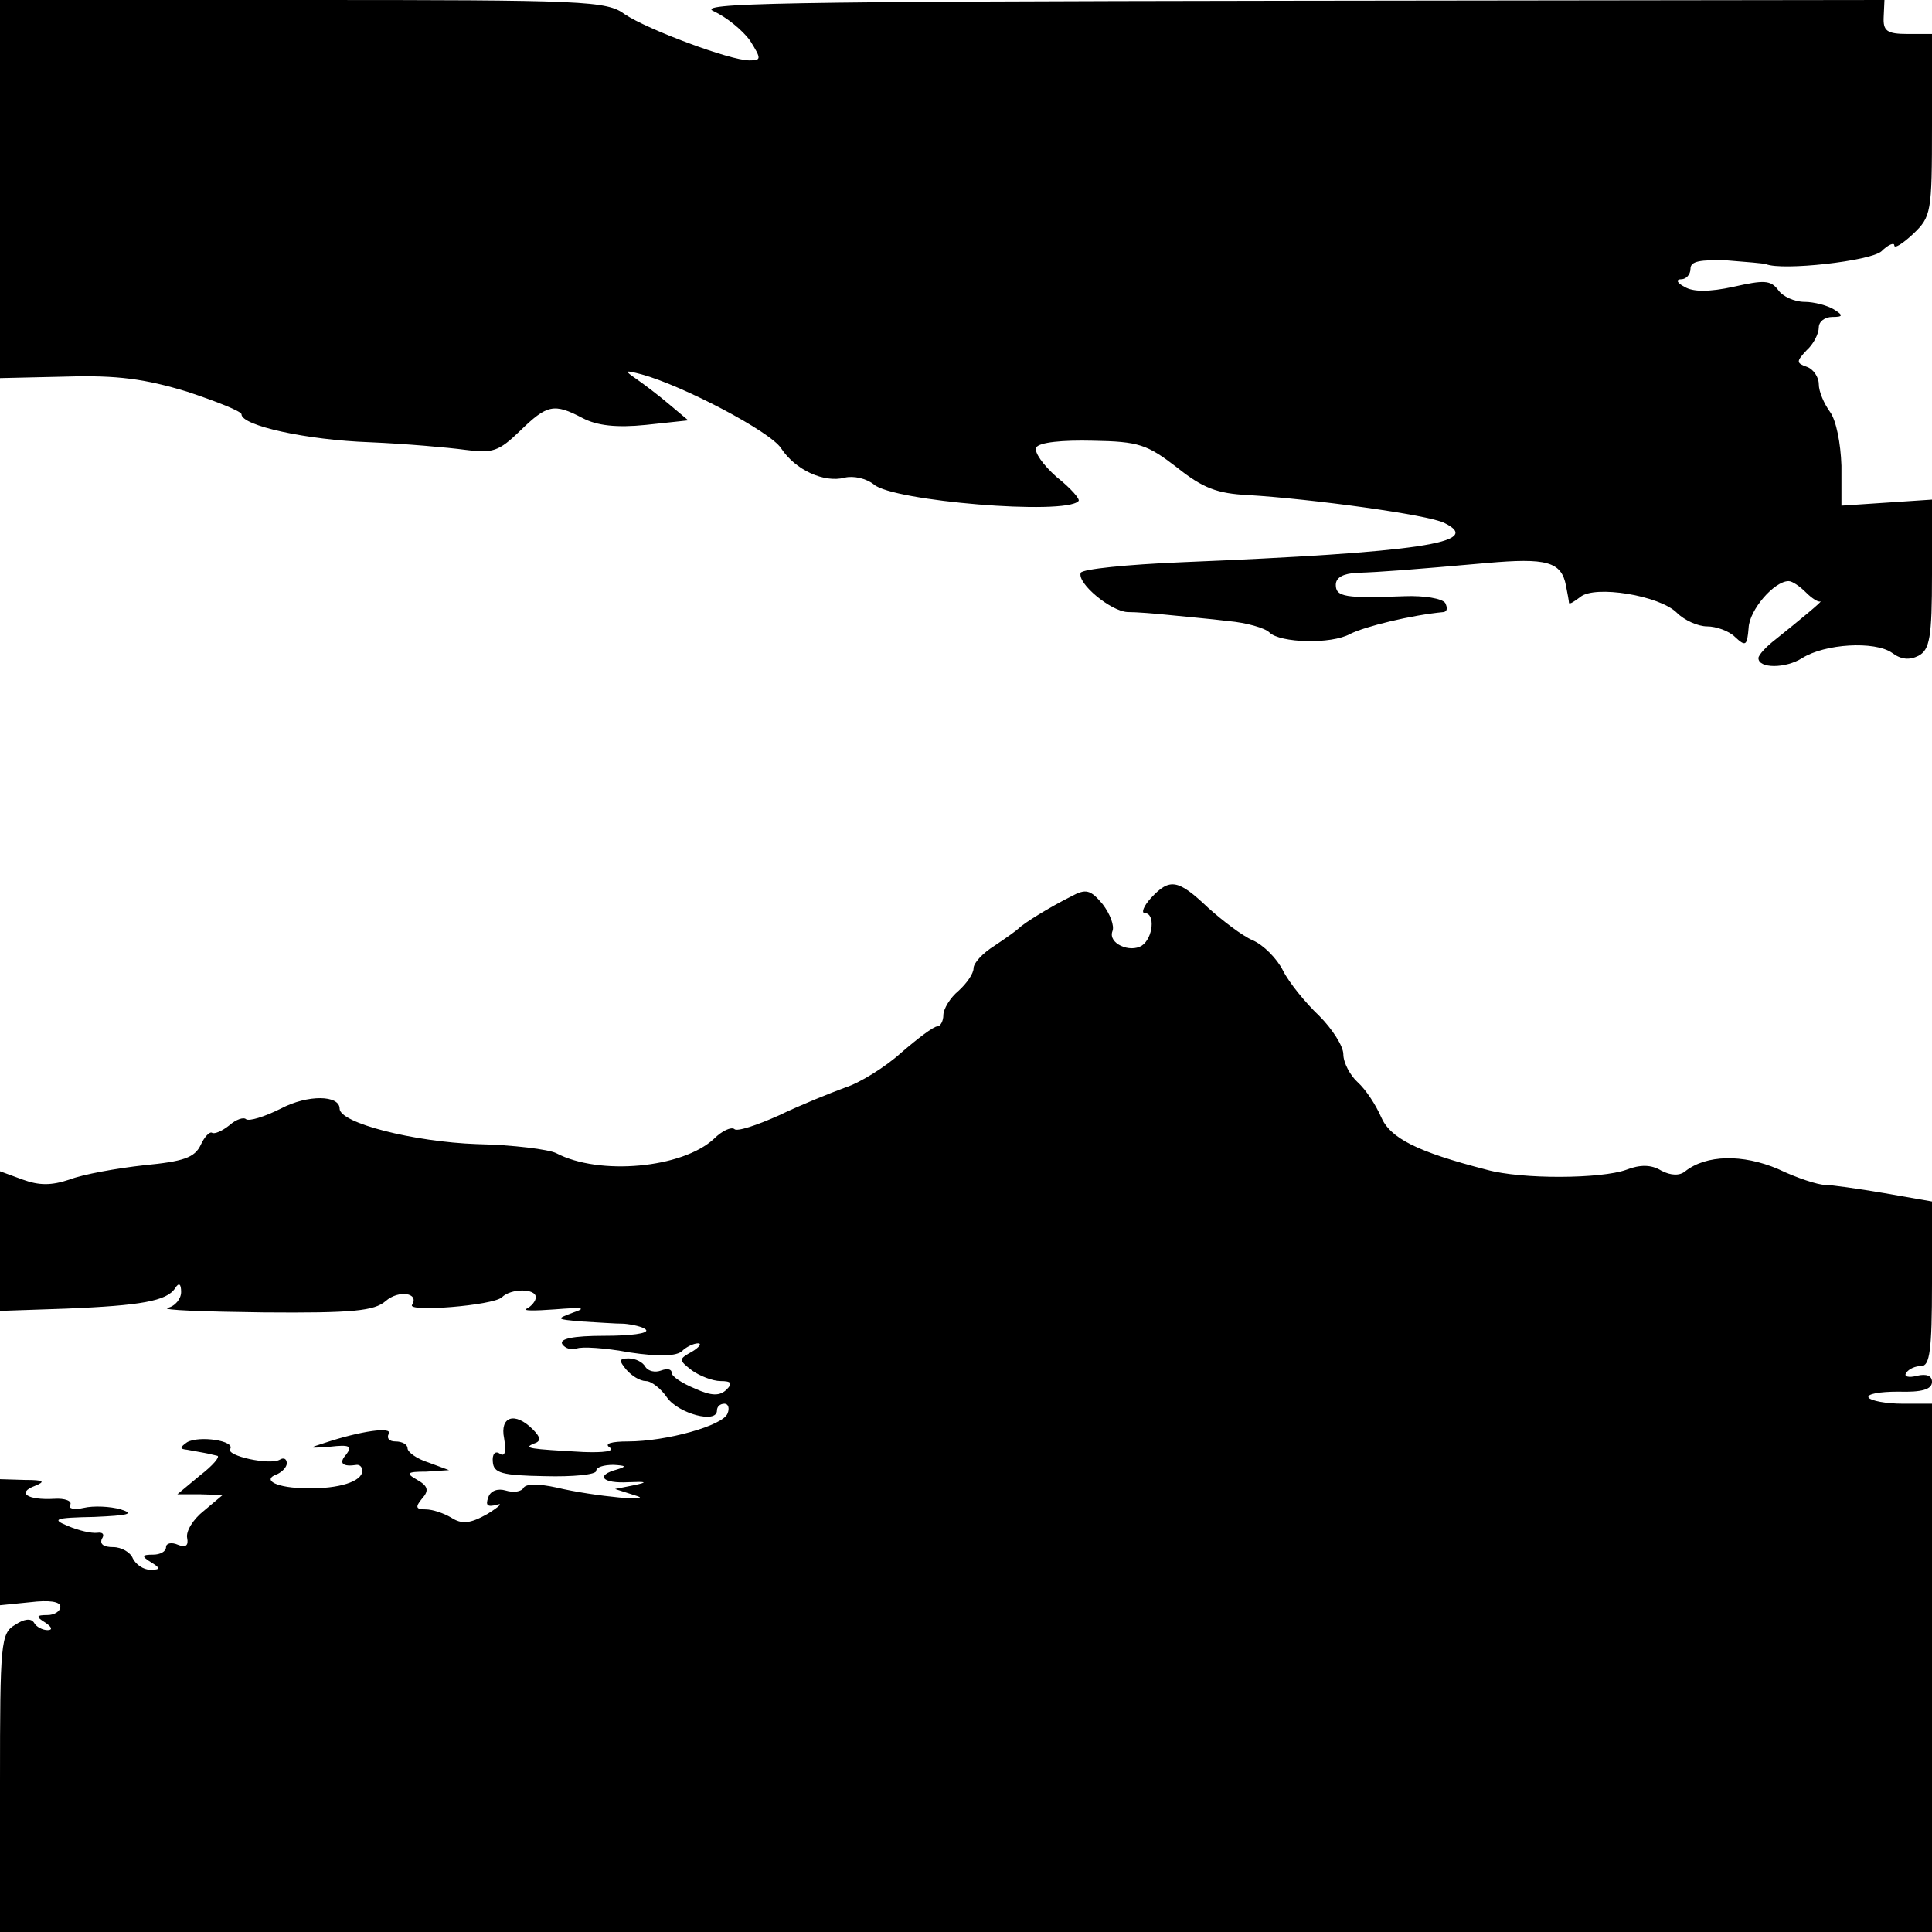 <?xml version="1.0" standalone="no"?>
<!DOCTYPE svg PUBLIC "-//W3C//DTD SVG 20010904//EN"
 "http://www.w3.org/TR/2001/REC-SVG-20010904/DTD/svg10.dtd">
<svg version="1.0" xmlns="http://www.w3.org/2000/svg"
 width="256pt" height="256pt" viewBox="0 0 256 256"
 preserveAspectRatio="xMidYMid meet">
<g transform="translate(0,256) scale(0.1,-0.1)"
fill="#000000" stroke="none">
<path d="M0 2309 l0 -250 88 2 c67 2 104 -3 160 -20 39 -13 72 -26 72 -30 0
-15 86 -34 170 -37 47 -2 104 -7 126 -10 37 -5 45 -2 73 25 36 35 45 37 83 17
19 -10 45 -13 84 -9 l56 6 -25 21 c-14 12 -34 27 -44 34 -16 11 -16 12 7 6 55
-15 171 -76 185 -98 19 -29 57 -46 84 -39 12 3 29 -1 39 -9 25 -22 253 -41
271 -22 3 2 -10 17 -29 32 -18 16 -30 33 -27 39 4 7 35 10 75 9 61 -1 72 -5
111 -35 35 -28 54 -35 95 -37 83 -5 239 -26 260 -37 53 -26 -33 -39 -349 -52
-71 -3 -131 -9 -133 -14 -5 -14 40 -51 62 -52 12 0 37 -2 56 -4 19 -2 54 -5
78 -8 23 -2 48 -9 54 -15 14 -14 82 -16 107 -2 20 10 81 25 124 29 5 1 5 6 2
12 -4 6 -28 10 -54 9 -78 -3 -91 -1 -91 15 0 10 10 15 28 16 32 1 70 4 172 13
79 7 99 2 105 -30 2 -10 4 -21 4 -23 1 -2 7 2 15 8 19 16 105 2 128 -21 10
-10 28 -18 40 -18 12 0 29 -6 37 -14 14 -13 16 -12 18 12 1 24 34 62 53 62 5
0 15 -7 23 -15 8 -8 16 -13 19 -12 5 2 -29 -26 -59 -50 -13 -10 -23 -21 -23
-25 0 -14 36 -14 58 0 30 19 96 23 119 7 12 -9 23 -10 35 -4 15 8 18 24 18
108 l0 99 -60 -4 -60 -4 0 53 c-1 30 -7 60 -15 71 -8 11 -15 27 -15 37 0 9 -7
20 -16 23 -14 5 -14 7 0 22 9 8 16 22 16 30 0 8 8 14 18 14 14 0 15 2 2 10 -8
5 -26 10 -39 10 -13 0 -29 7 -35 16 -10 13 -19 13 -59 4 -32 -7 -54 -7 -65 0
-10 5 -12 10 -4 10 6 0 12 6 12 14 0 10 13 12 48 11 26 -2 49 -4 52 -5 22 -9
138 4 153 17 9 9 17 12 17 8 0 -5 11 2 25 15 24 23 25 28 25 144 l0 121 -32 0
c-28 0 -33 4 -32 23 l1 22 -791 -1 c-675 -1 -786 -3 -760 -14 17 -8 38 -25 48
-39 15 -24 15 -26 -1 -26 -26 0 -135 41 -165 61 -24 18 -52 19 -427 19 l-401
0 0 -251z"/>
<path d="M1525 1370 c-10 -11 -13 -20 -8 -20 14 0 11 -33 -4 -43 -16 -10 -45
3 -39 19 3 7 -3 23 -13 36 -16 19 -22 21 -42 10 -28 -14 -62 -35 -69 -42 -3
-3 -17 -13 -32 -23 -16 -10 -28 -23 -28 -30 0 -7 -9 -20 -20 -30 -11 -9 -20
-24 -20 -32 0 -8 -4 -15 -8 -15 -5 0 -26 -16 -48 -35 -21 -19 -55 -40 -74 -46
-19 -7 -59 -23 -88 -37 -29 -13 -56 -22 -59 -18 -4 3 -16 -2 -27 -13 -42 -39
-152 -49 -209 -19 -10 5 -57 11 -105 12 -84 3 -182 28 -182 47 0 18 -42 19
-78 0 -22 -11 -42 -17 -46 -14 -3 3 -13 0 -22 -8 -10 -8 -20 -12 -23 -10 -3 2
-10 -5 -15 -16 -8 -17 -23 -22 -75 -27 -36 -4 -81 -12 -99 -19 -24 -8 -40 -8
-62 0 l-30 11 0 -92 0 -93 88 3 c98 4 133 10 144 27 5 8 8 6 8 -5 0 -9 -8 -19
-18 -21 -9 -3 48 -5 127 -6 119 -1 147 2 162 15 17 15 45 11 35 -5 -7 -10 107
-1 119 10 12 12 45 12 45 0 0 -5 -6 -12 -12 -15 -7 -3 10 -3 37 -1 37 3 43 2
25 -4 -24 -9 -23 -9 10 -12 19 -1 45 -3 57 -3 11 -1 25 -4 29 -8 4 -5 -21 -8
-55 -8 -42 0 -60 -4 -56 -11 4 -6 12 -8 19 -6 6 3 38 1 70 -5 40 -6 63 -5 70
2 5 5 15 10 21 10 5 0 2 -5 -8 -11 -18 -10 -18 -11 0 -25 10 -7 27 -14 38 -14
14 0 16 -3 8 -11 -9 -9 -20 -9 -42 1 -17 7 -31 16 -31 21 0 5 -6 6 -14 3 -8
-3 -17 -1 -21 5 -3 6 -13 11 -22 11 -13 0 -13 -3 -3 -15 7 -8 18 -15 26 -15 7
0 20 -10 28 -22 15 -21 66 -35 66 -17 0 5 4 9 10 9 5 0 7 -6 4 -13 -6 -16 -81
-37 -132 -37 -22 0 -32 -3 -24 -8 7 -5 -8 -7 -35 -6 -72 4 -80 5 -66 11 10 3
10 8 -1 19 -24 24 -44 17 -38 -12 3 -18 1 -25 -6 -20 -6 4 -10 -1 -9 -11 1
-15 12 -18 69 -19 37 -1 68 2 68 7 0 5 10 8 23 8 16 -1 18 -2 5 -6 -30 -8 -20
-19 15 -17 24 1 26 0 7 -4 l-25 -5 25 -8 c35 -10 -53 -2 -103 10 -23 5 -39 5
-43 0 -3 -6 -14 -7 -24 -4 -10 3 -20 0 -23 -9 -4 -11 -1 -13 11 -10 9 3 4 -2
-12 -12 -23 -13 -34 -14 -48 -5 -10 6 -25 11 -34 11 -13 0 -14 3 -5 14 10 11
8 17 -6 25 -16 9 -14 11 12 11 l30 2 -27 10 c-16 5 -28 14 -28 19 0 5 -7 9
-16 9 -8 0 -12 4 -9 10 6 10 -37 4 -85 -12 -22 -7 -22 -7 7 -5 26 3 30 1 22
-10 -11 -12 -5 -17 14 -14 4 0 7 -3 7 -8 0 -14 -31 -24 -73 -23 -40 0 -62 11
-39 19 6 3 12 9 12 14 0 6 -4 8 -9 5 -13 -8 -72 5 -66 14 7 11 -41 18 -57 9
-10 -7 -10 -9 0 -10 6 -1 17 -3 22 -4 6 -1 13 -3 18 -4 4 -1 -6 -13 -23 -26
l-30 -25 30 0 30 -1 -25 -21 c-14 -11 -24 -27 -22 -36 2 -10 -2 -13 -12 -9 -9
4 -16 2 -16 -3 0 -6 -8 -10 -17 -10 -15 0 -16 -2 -3 -10 13 -8 13 -10 -1 -10
-9 0 -19 7 -23 15 -3 8 -15 15 -26 15 -13 0 -18 4 -15 11 4 6 1 9 -6 8 -8 -1
-25 3 -39 9 -22 9 -18 11 35 12 45 2 54 4 35 10 -14 4 -36 5 -49 2 -13 -3 -21
-1 -18 4 3 5 -7 9 -21 8 -36 -2 -50 8 -26 17 15 6 12 8 -13 8 l-33 1 0 -84 0
-83 40 4 c25 3 40 1 40 -6 0 -6 -8 -11 -17 -11 -15 0 -16 -2 -3 -10 9 -6 10
-10 3 -10 -6 0 -15 4 -18 10 -4 6 -13 5 -25 -3 -19 -11 -20 -24 -20 -209 l0
-198 1280 0 1280 0 0 350 0 350 -39 0 c-22 0 -42 4 -45 8 -3 5 15 8 39 8 32
-1 45 3 45 13 0 8 -7 11 -20 8 -11 -3 -18 -1 -14 4 3 5 12 9 20 9 11 0 14 21
14 109 l0 109 -63 11 c-35 6 -71 11 -79 11 -9 0 -37 9 -62 21 -47 20 -95 19
-123 -3 -7 -6 -19 -6 -32 1 -13 8 -28 8 -46 1 -33 -12 -138 -13 -185 0 -93 24
-128 42 -140 70 -7 16 -20 36 -31 46 -10 9 -19 26 -19 37 0 11 -15 34 -32 51
-18 17 -40 44 -48 60 -8 16 -26 34 -40 40 -14 6 -40 26 -59 43 -40 38 -51 40
-76 13z"/>
</g>
</svg>
